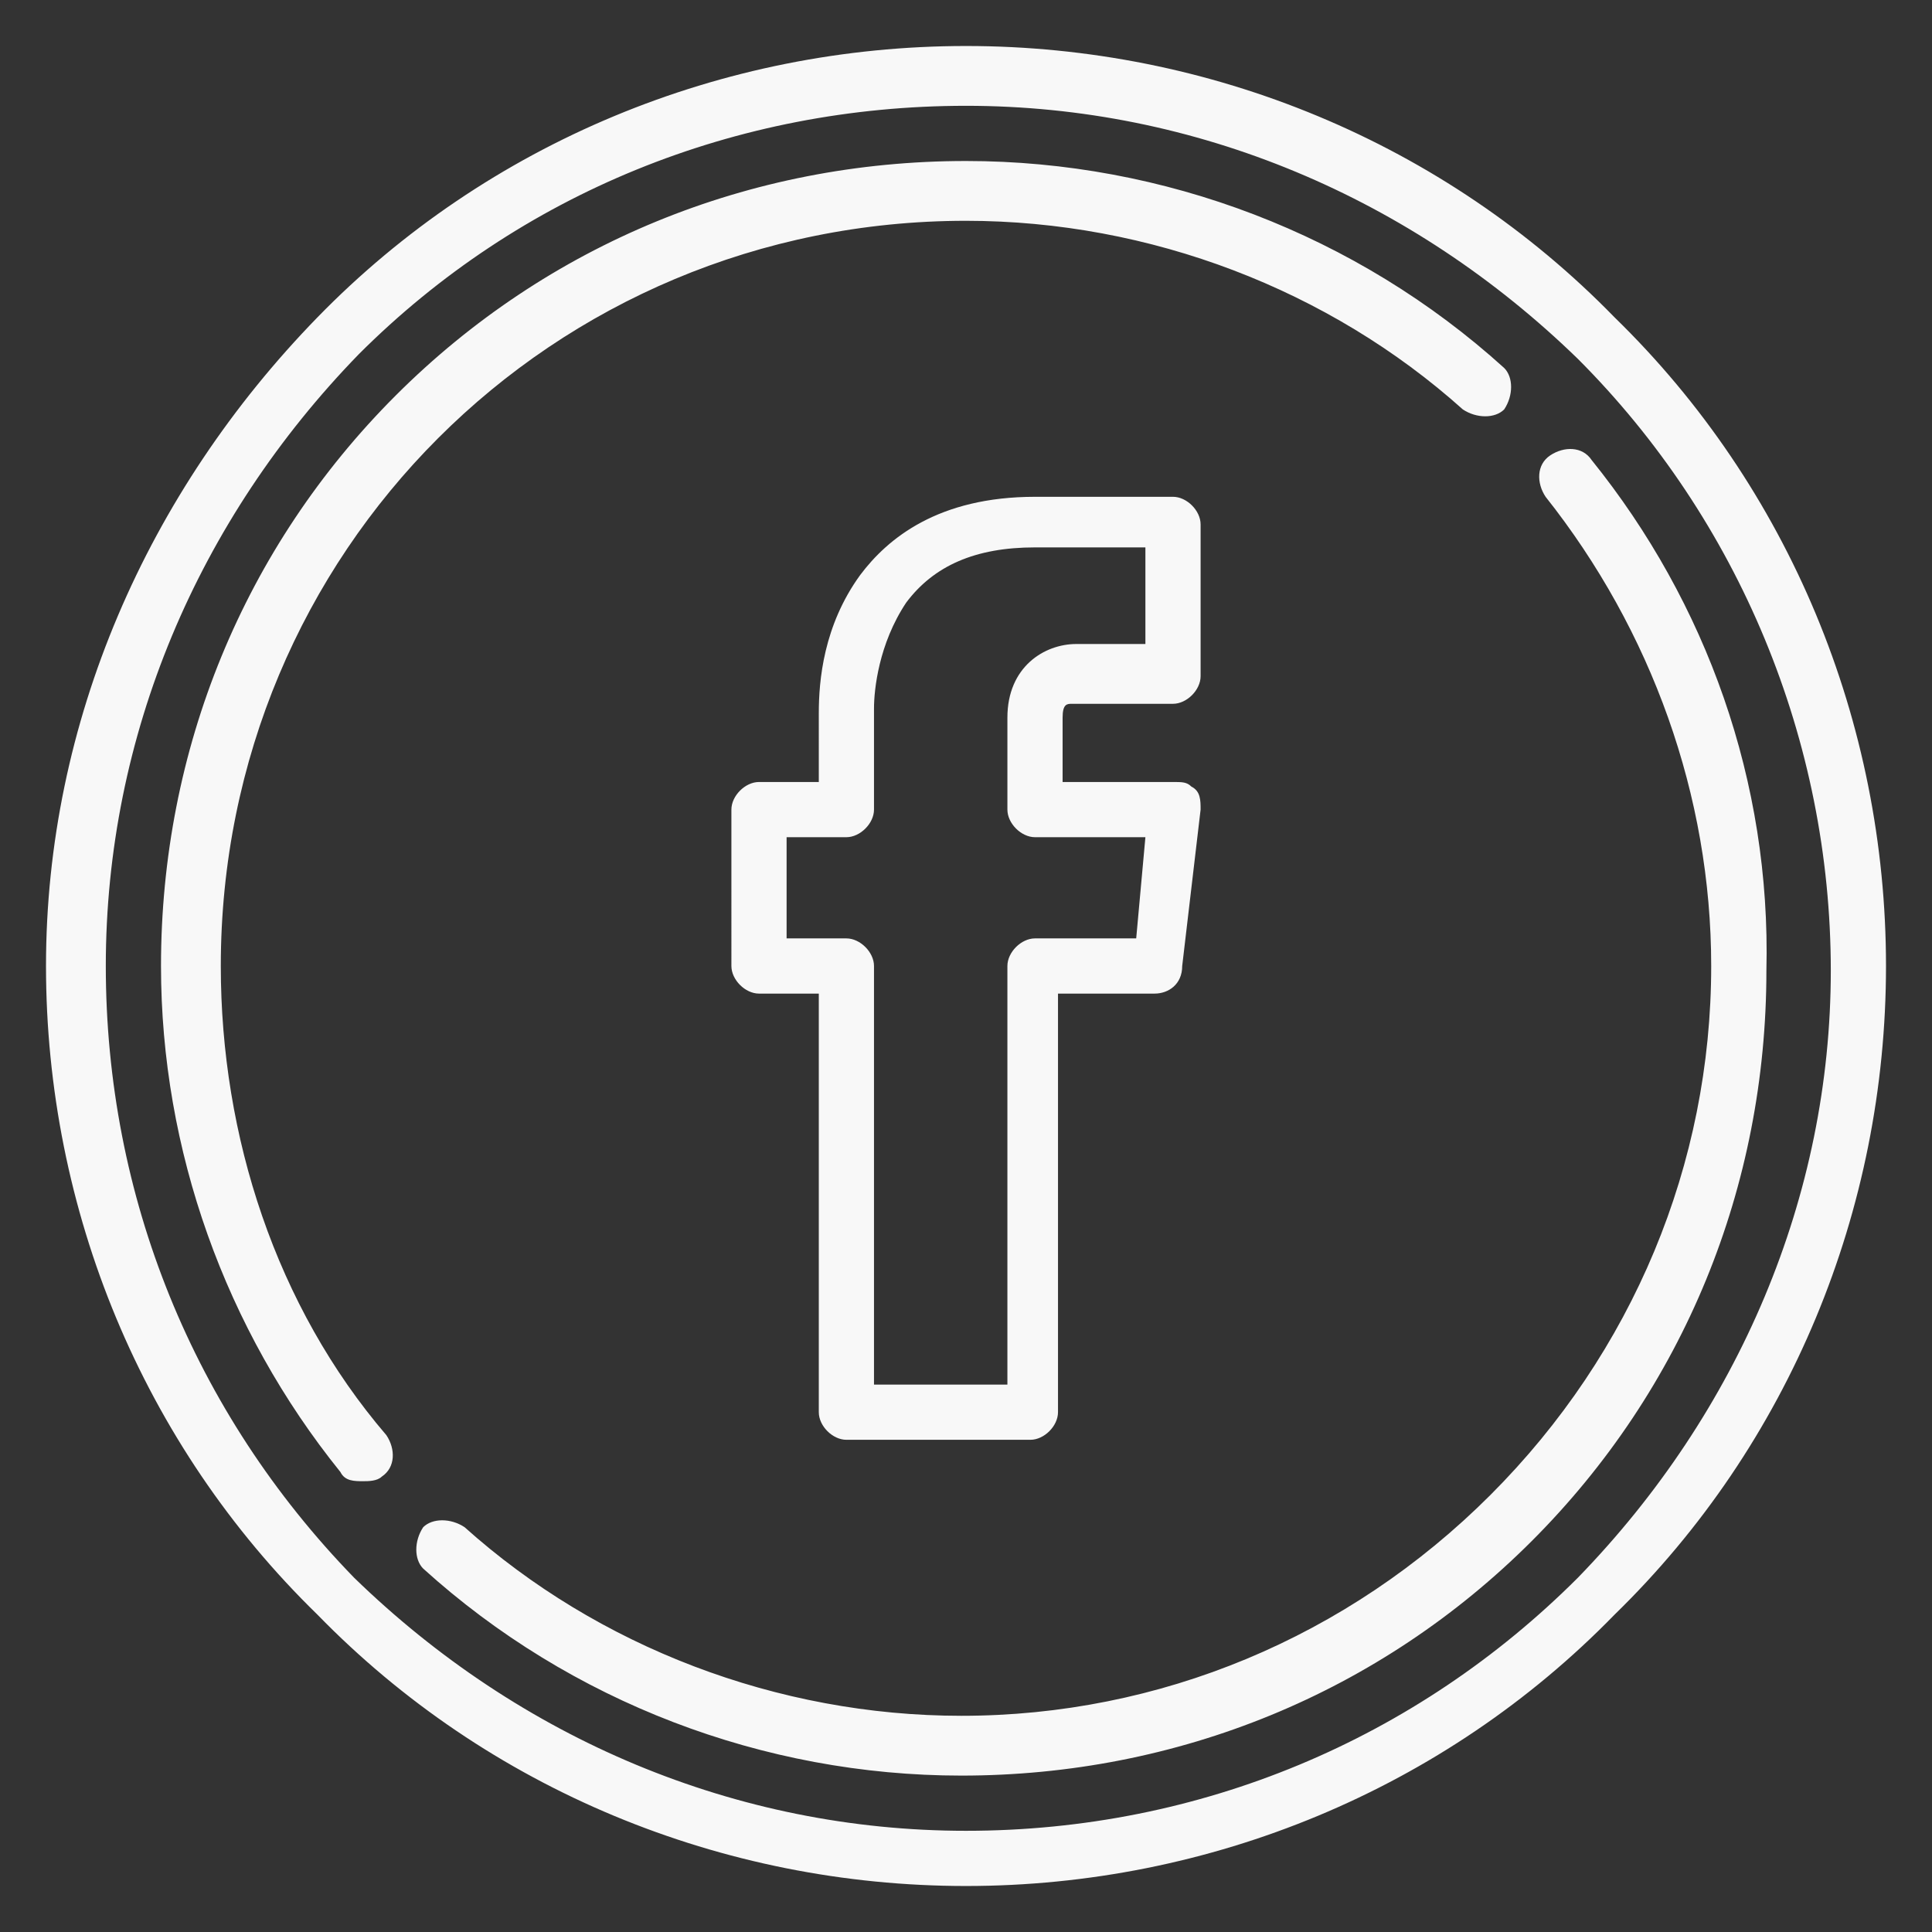 <?xml version="1.0" encoding="utf-8"?>
<!-- Generator: Adobe Illustrator 19.2.1, SVG Export Plug-In . SVG Version: 6.00 Build 0)  -->
<svg version="1.1" id="Layer_1" xmlns="http://www.w3.org/2000/svg" xmlns:xlink="http://www.w3.org/1999/xlink" x="0px" y="0px"
	 viewBox="0 0 42 42" style="enable-background:new 0 0 42 42;" xml:space="preserve">
<rect x="0" y="0" width="42" height="42" fill="#333333" stroke="none"/>
<style type="text/css">
	.st0{fill:#F8F8F8;}
</style>
<g>
	<g>
		<path class="st0" d="M18.4,31.3h4c0.3,0,0.6-0.3,0.6-0.6v-9.1h2.1c0.3,0,0.6-0.2,0.6-0.6l0.4-3.4c0-0.2,0-0.4-0.2-0.5
			C25.8,17,25.7,17,25.5,17h-2.4v-1.4c0-0.3,0.1-0.3,0.2-0.3h2.2c0.3,0,0.6-0.3,0.6-0.6v-3.3c0-0.3-0.3-0.6-0.6-0.6h-3
			c-2.1,0-3.2,0.9-3.8,1.7c-0.8,1.1-0.9,2.3-0.9,3V17h-1.3c-0.3,0-0.6,0.3-0.6,0.6V21c0,0.3,0.3,0.6,0.6,0.6h1.3v9.1
			C17.8,31,18.1,31.3,18.4,31.3z M17.1,20.4v-2.2h1.3c0.3,0,0.6-0.3,0.6-0.6v-2.2c0-0.4,0.1-1.4,0.7-2.3c0.6-0.8,1.5-1.2,2.8-1.2
			h2.4V14h-1.5c-0.7,0-1.5,0.5-1.5,1.6v2c0,0.3,0.3,0.6,0.6,0.6h2.4l-0.2,2.2h-2.2c-0.3,0-0.6,0.3-0.6,0.6v9.1H19V21
			c0-0.3-0.3-0.6-0.6-0.6H17.1z M35.1,6.9C31.4,3.1,26.3,1,21,1S10.6,3.1,6.9,6.9S1,15.7,1,21s2.1,10.4,5.9,14.1
			C10.6,38.9,15.7,41,21,41s10.4-2.1,14.1-5.9C38.9,31.4,41,26.3,41,21S38.9,10.6,35.1,6.9z M34.3,34.3c-3.5,3.5-8.2,5.5-13.3,5.5
			c-5,0-9.7-2-13.3-5.5C4.2,30.7,2.3,26,2.3,21s2-9.7,5.5-13.3C11.3,4.2,16,2.3,21,2.3s9.7,2,13.3,5.5c3.5,3.5,5.5,8.3,5.5,13.3
			C39.8,26,37.8,30.7,34.3,34.3z M34.6,10c-0.2-0.3-0.6-0.3-0.9-0.1c-0.3,0.2-0.3,0.6-0.1,0.9c2.3,2.9,3.6,6.5,3.6,10.2
			c0,4.3-1.7,8.4-4.8,11.5s-7.2,4.8-11.5,4.8c-4,0-7.9-1.5-10.8-4.1c-0.3-0.2-0.7-0.2-0.9,0c-0.2,0.3-0.2,0.7,0,0.9
			c3.2,2.9,7.4,4.5,11.7,4.5c4.7,0,9.1-1.8,12.4-5.1s5.1-7.7,5.1-12.4C38.5,17,37.1,13.1,34.6,10z M4.8,21C4.8,12,12,4.8,21,4.8
			c4,0,7.9,1.5,10.8,4.1c0.3,0.2,0.7,0.2,0.9,0c0.2-0.3,0.2-0.7,0-0.9C29.5,5.1,25.3,3.5,21,3.5c-4.7,0-9.1,1.8-12.4,5.1
			S3.5,16.3,3.5,21c0,4,1.4,7.9,3.9,11c0.1,0.2,0.3,0.2,0.5,0.2c0.1,0,0.3,0,0.4-0.1c0.3-0.2,0.3-0.6,0.1-0.9
			C6,28.4,4.8,24.7,4.8,21z"/>
	</g>
</g>
</svg>
